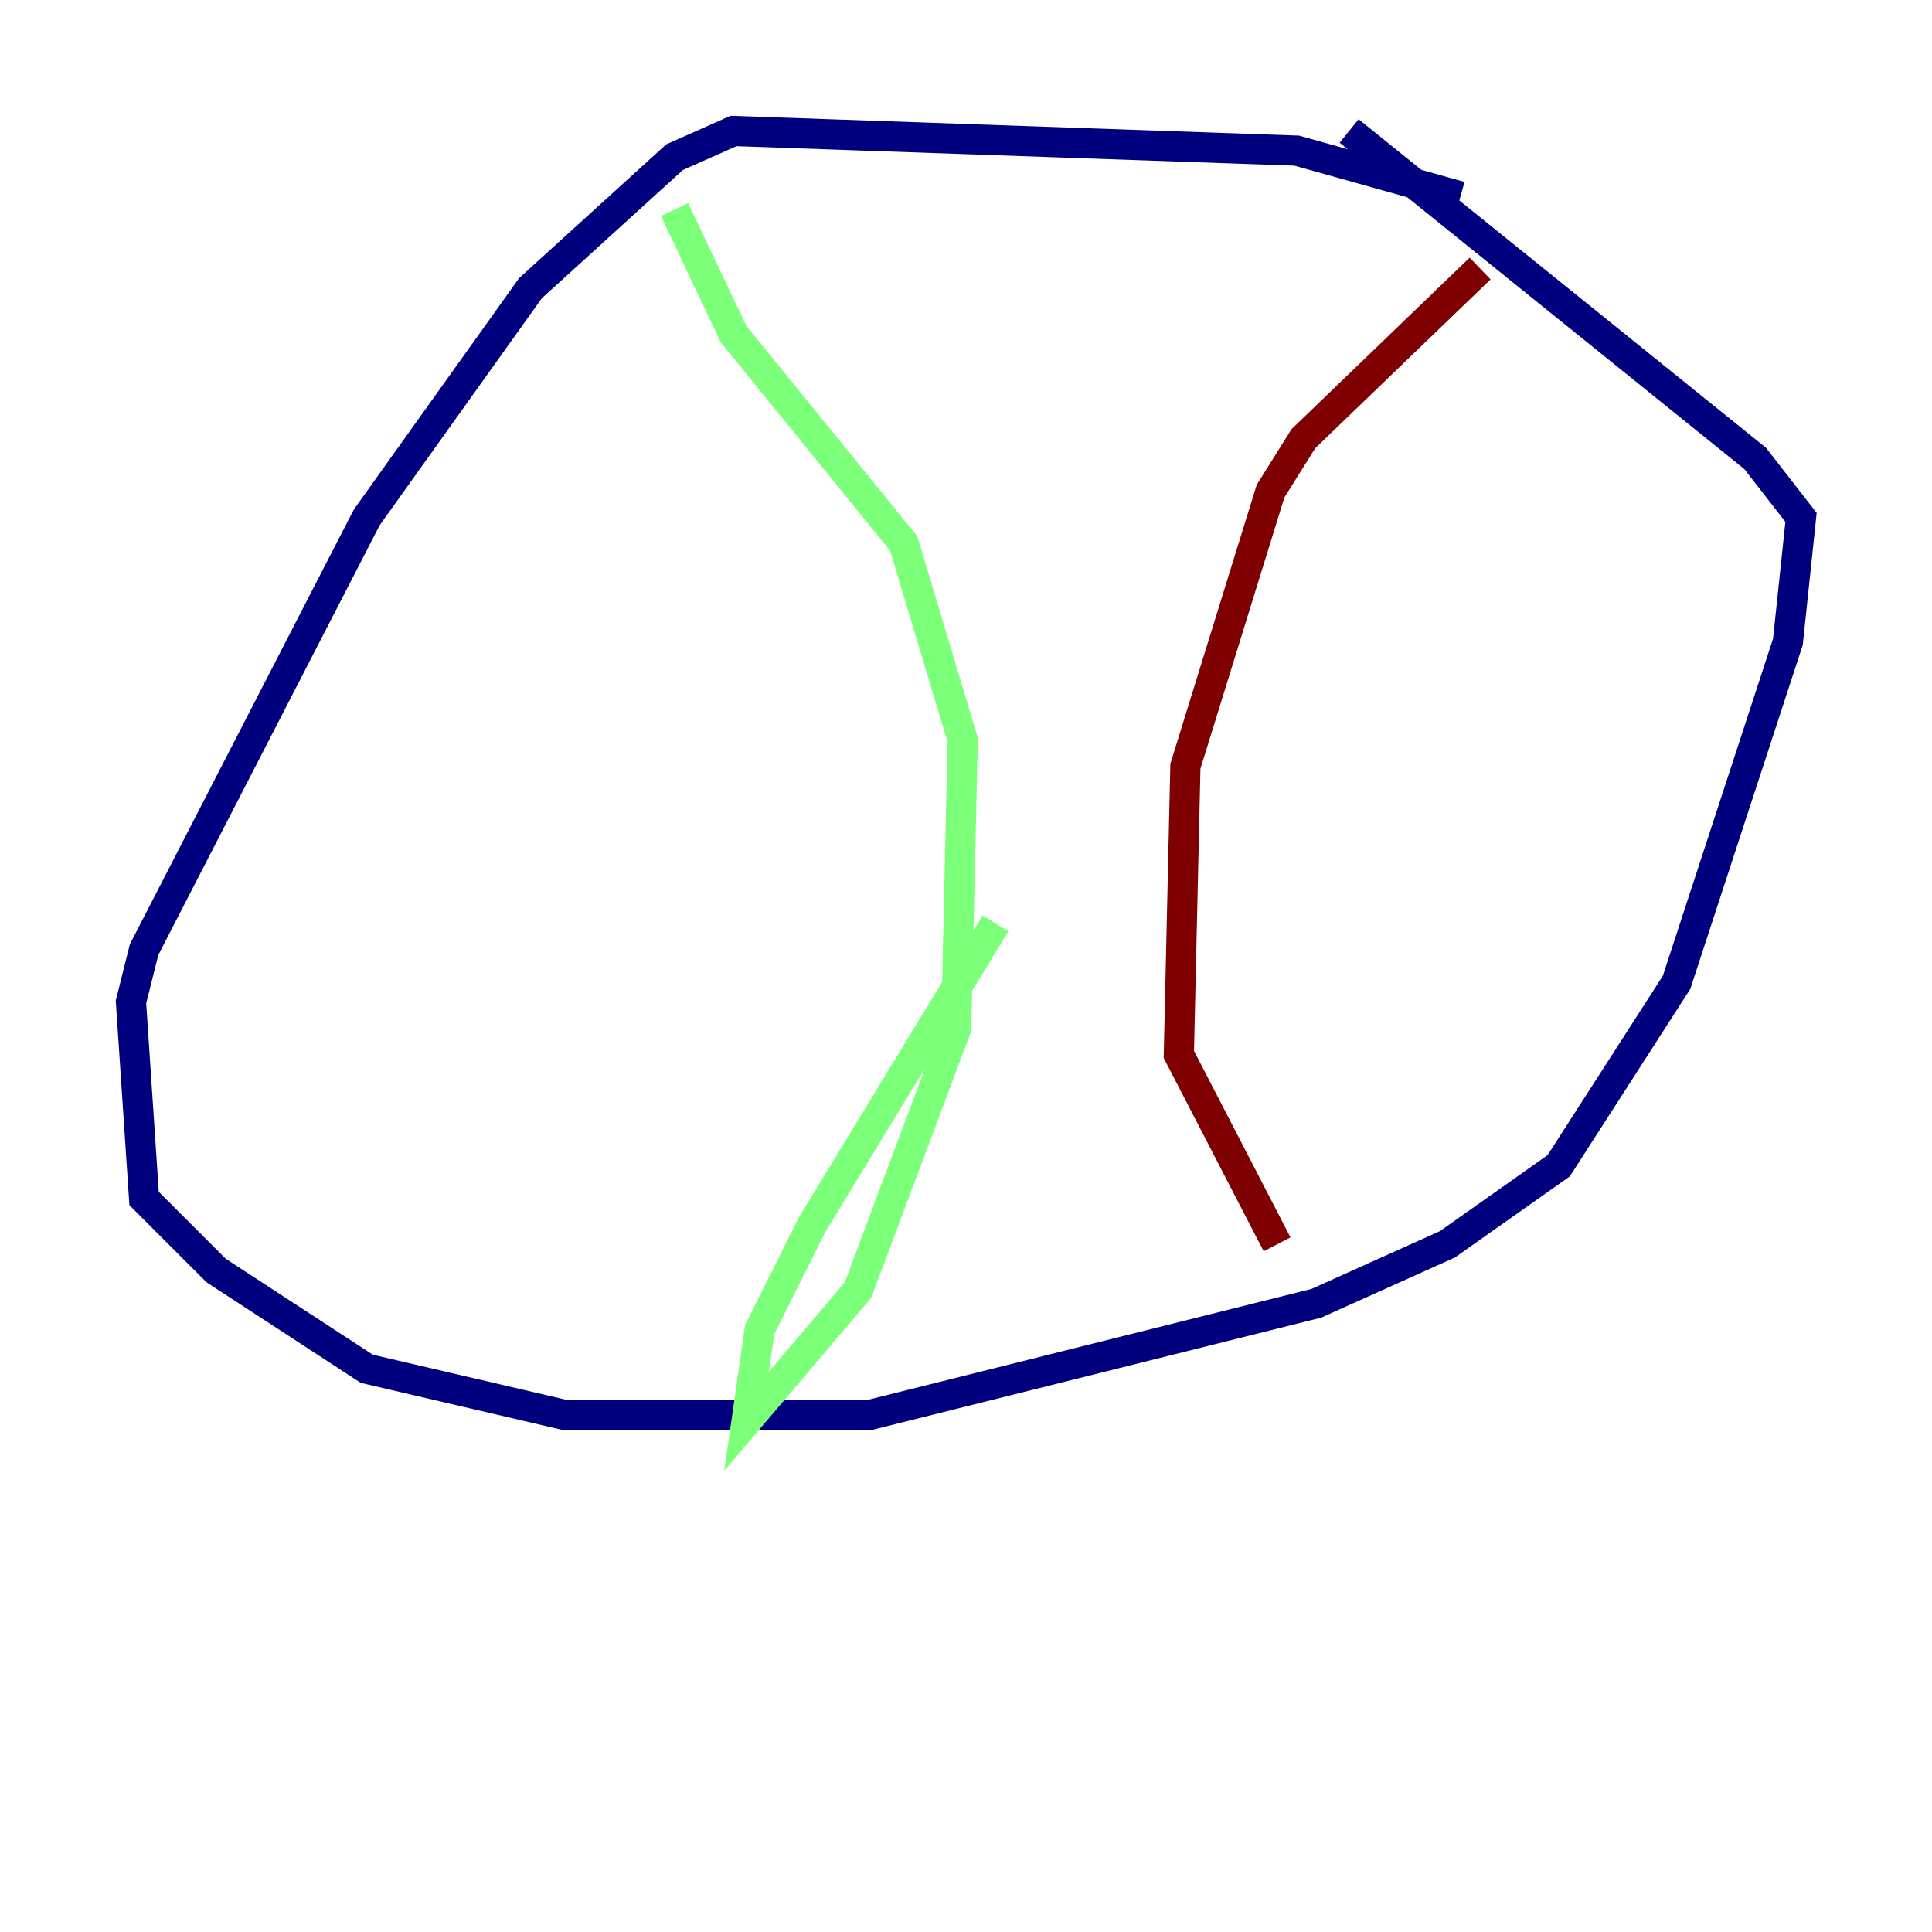 <?xml version="1.0" encoding="utf-8" ?>
<svg baseProfile="tiny" height="128" version="1.2" viewBox="0,0,128,128" width="128" xmlns="http://www.w3.org/2000/svg" xmlns:ev="http://www.w3.org/2001/xml-events" xmlns:xlink="http://www.w3.org/1999/xlink"><defs /><polyline fill="none" points="96.759,13.017 85.912,9.98 48.597,8.678 44.691,10.414 35.146,19.091 24.298,34.278 9.546,62.915 8.678,66.386 9.546,79.403 14.319,84.176 24.298,90.685 37.315,93.722 57.709,93.722 87.214,86.346 95.891,82.441 103.268,77.234 111.078,65.085 118.454,42.522 119.322,34.278 116.285,30.373 89.383,8.678" stroke="#00007f" stroke-width="2" /><polyline fill="none" points="44.691,13.885 48.597,22.129 59.878,36.014 63.783,49.031 63.349,68.122 56.841,85.478 49.464,94.156 50.332,88.081 53.803,81.139 65.953,61.18" stroke="#7cff79" stroke-width="2" /><polyline fill="none" points="98.061,17.79 86.346,29.071 84.176,32.542 78.536,50.766 78.102,69.858 84.61,82.441" stroke="#7f0000" stroke-width="2" /></svg>